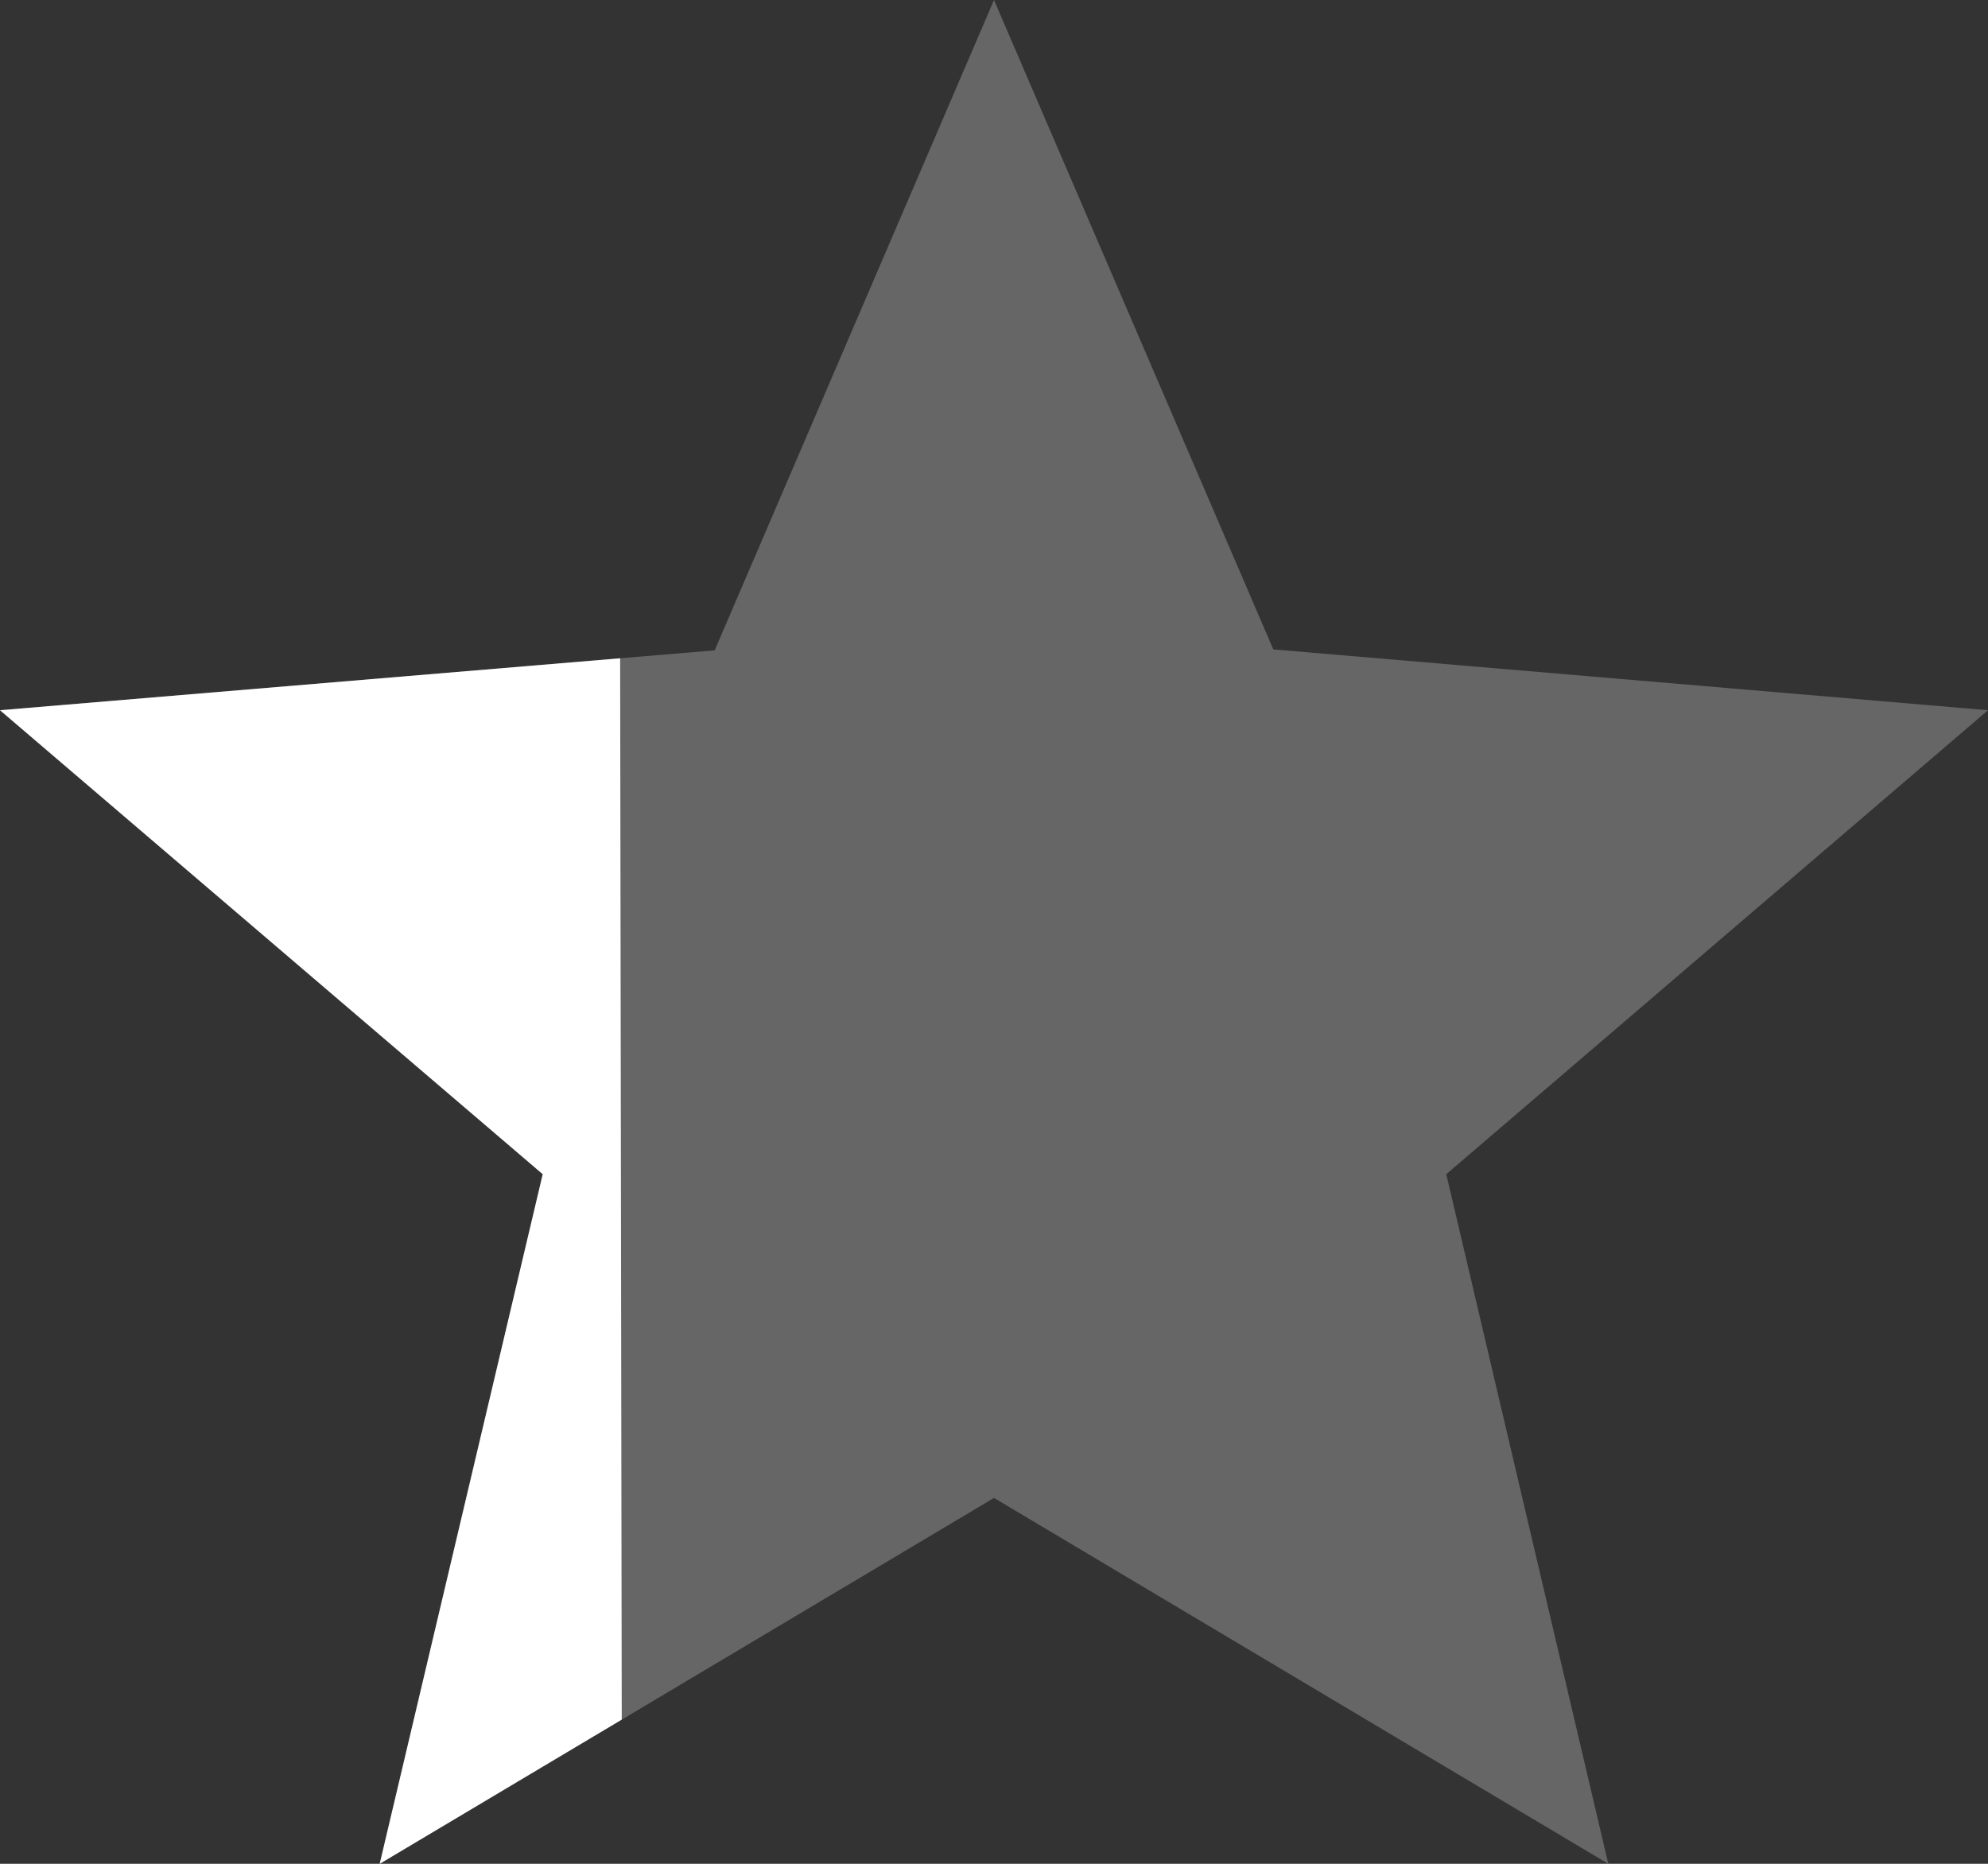 <?xml version="1.0" encoding="UTF-8"?>
<svg width="32px" height="30px" viewBox="0 0 32 30" version="1.1" xmlns="http://www.w3.org/2000/svg" xmlns:xlink="http://www.w3.org/1999/xlink">
    <rect x="0" y="0" width="32" height="30" fill="#333333" stroke="none"/>
    <!-- Generator: Sketch 51.3 (57544) - http://www.bohemiancoding.com/sketch -->
    <title>_ / Atoms / Icons / Star / 0.3</title>
    <desc>Created with Sketch.</desc>
    <defs></defs>
    <g id="_-/-Atoms-/-Icons-/-Star-/-0.3" stroke="none" stroke-width="1" fill="none" fill-rule="evenodd">
        <polygon id="Shape" fill="#FFFFFF" fill-rule="nonzero" points="9.982 10.596 0 11.432 8.736 18.9 6.112 30 10.008 27.679"></polygon>
        <polygon id="Shape-Copy-2" fill="#FFFFFF" fill-rule="nonzero" opacity="0.25" points="32 11.432 20.496 10.453 16 0 11.504 10.468 0 11.432 8.736 18.9 6.112 30 16 24.111 25.888 30 23.28 18.9"></polygon>
    </g>
</svg>